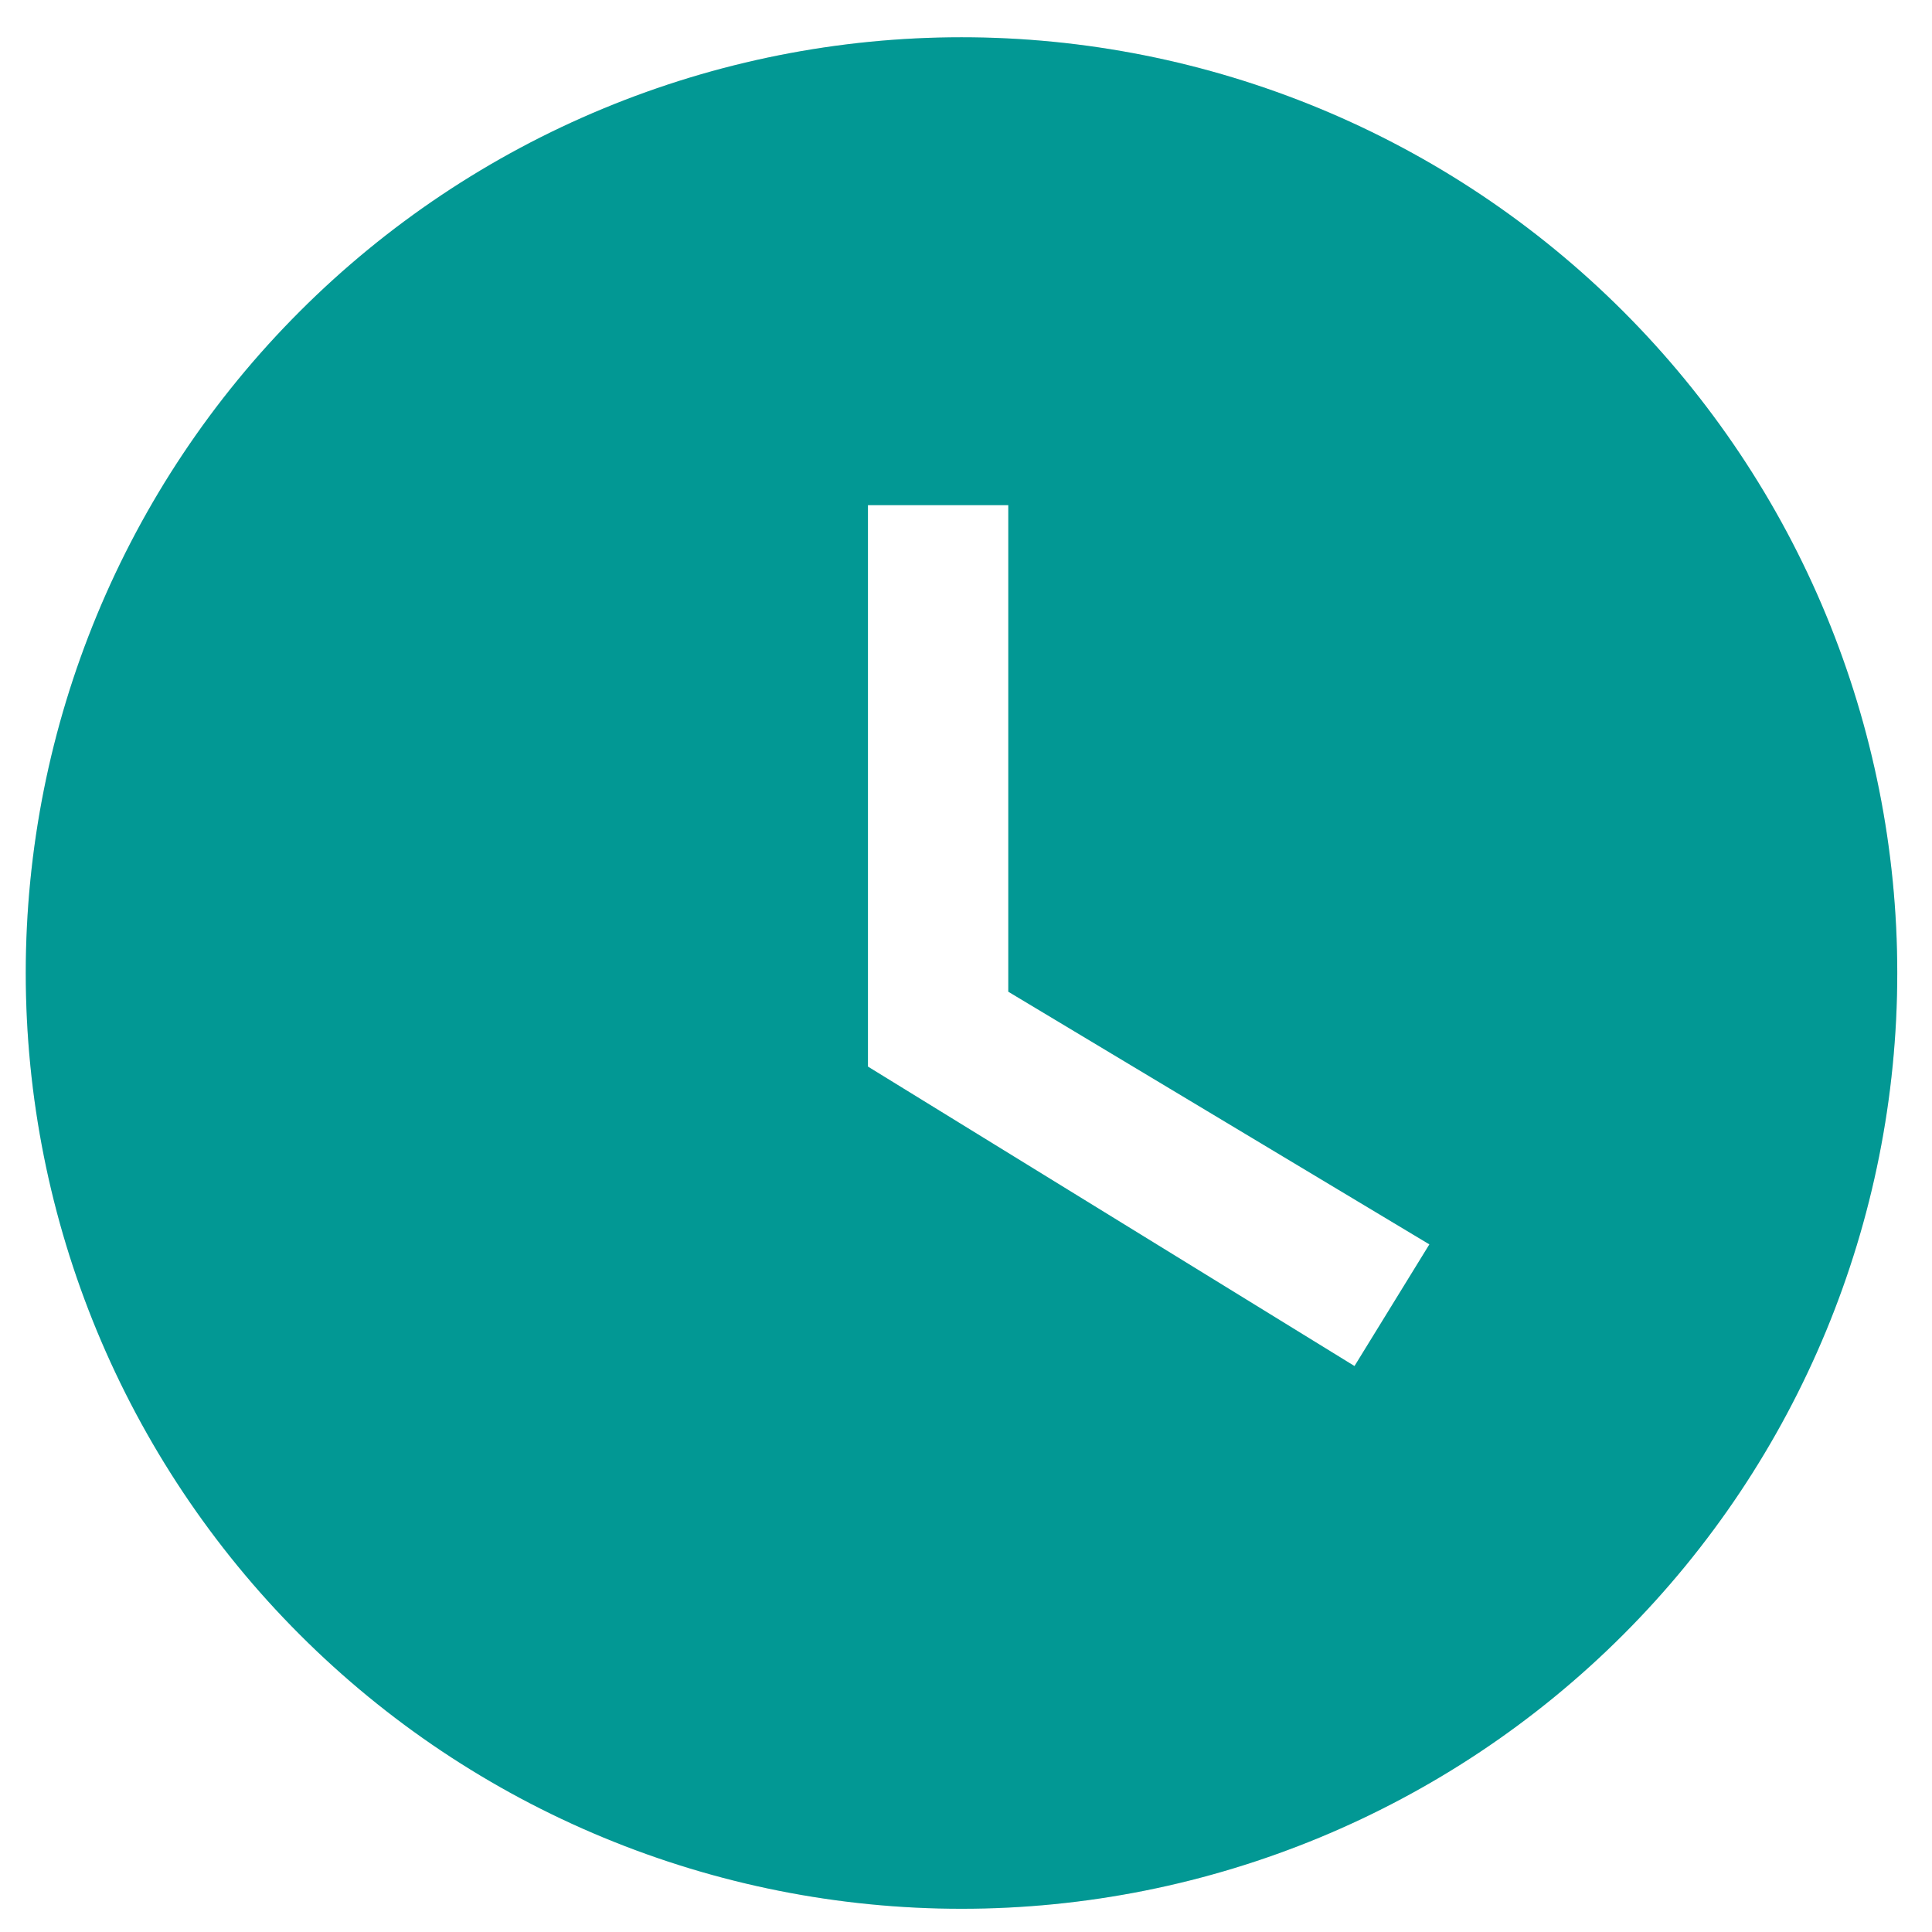 <svg width="45" height="45" viewBox="0 0 45 45" fill="none" xmlns="http://www.w3.org/2000/svg">
<path d="M22.395 0.868C19.533 0.868 16.699 1.432 14.055 2.527C11.41 3.622 9.007 5.228 6.984 7.252C2.896 11.339 0.6 16.883 0.6 22.663C0.6 28.444 2.896 33.988 6.984 38.075C9.007 40.099 11.41 41.705 14.055 42.8C16.699 43.895 19.533 44.459 22.395 44.459C28.176 44.459 33.72 42.163 37.807 38.075C41.895 33.988 44.191 28.444 44.191 22.663C44.191 19.801 43.627 16.967 42.532 14.323C41.437 11.678 39.831 9.276 37.807 7.252C35.783 5.228 33.38 3.622 30.736 2.527C28.092 1.432 25.258 0.868 22.395 0.868ZM31.549 31.818L20.216 24.843V11.766H23.485V23.099L33.293 28.984L31.549 31.818Z" fill="#E0DDDD" fill-opacity="0.68"/>
<path d="M22.395 0.868C19.533 0.868 16.699 1.432 14.055 2.527C11.41 3.622 9.007 5.228 6.984 7.252C2.896 11.339 0.6 16.883 0.6 22.663C0.6 28.444 2.896 33.988 6.984 38.075C9.007 40.099 11.41 41.705 14.055 42.8C16.699 43.895 19.533 44.459 22.395 44.459C28.176 44.459 33.72 42.163 37.807 38.075C41.895 33.988 44.191 28.444 44.191 22.663C44.191 19.801 43.627 16.967 42.532 14.323C41.437 11.678 39.831 9.276 37.807 7.252C35.783 5.228 33.38 3.622 30.736 2.527C28.092 1.432 25.258 0.868 22.395 0.868ZM31.549 31.818L20.216 24.843V11.766H23.485V23.099L33.293 28.984L31.549 31.818Z" fill="#029894"/>
</svg>

